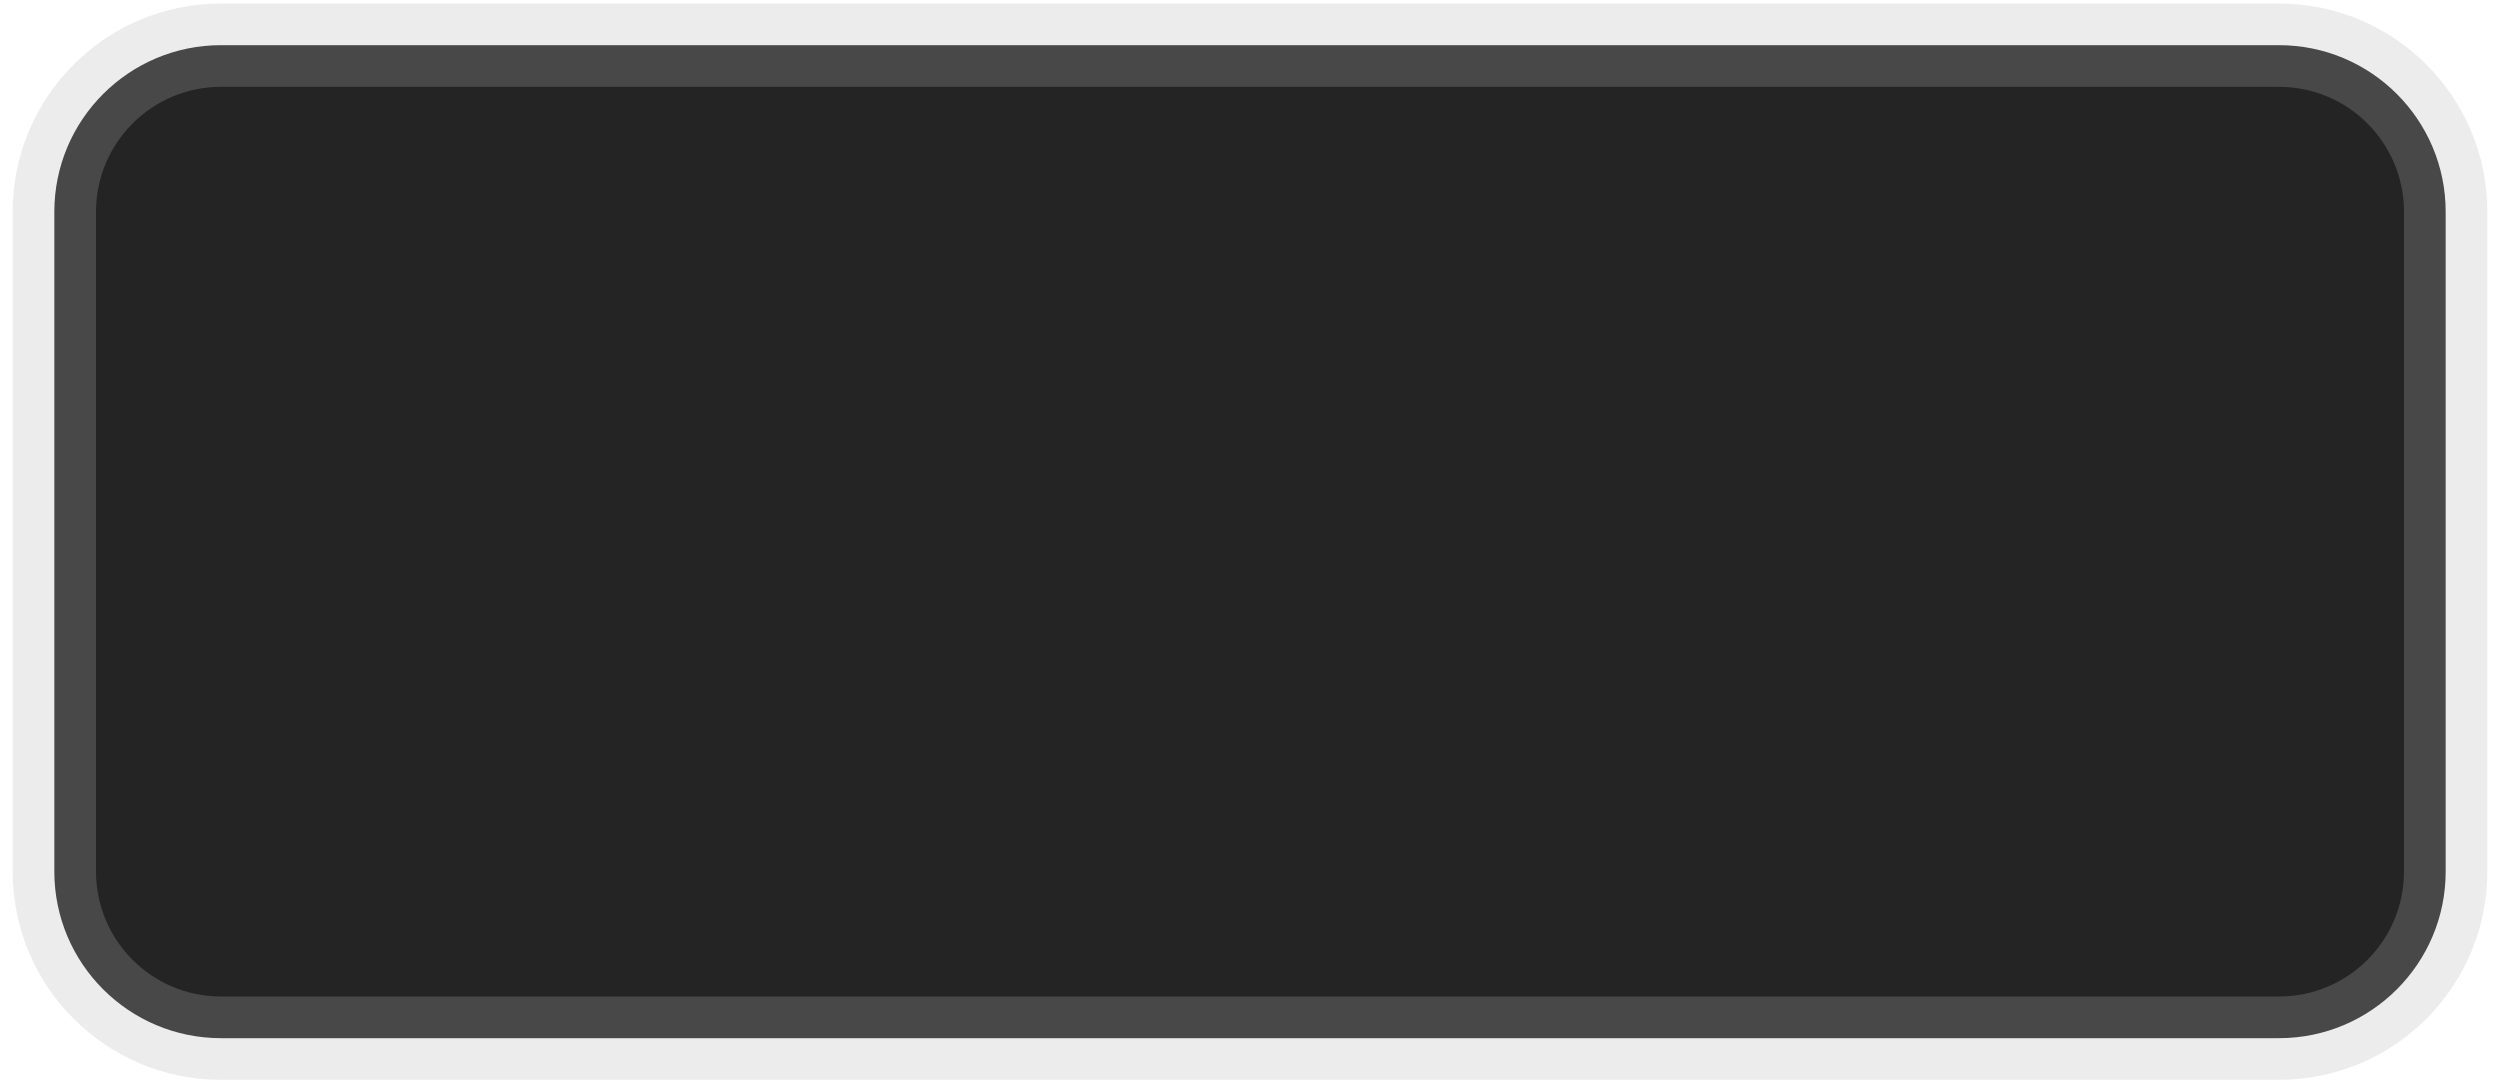 <svg width="30" height="13" viewBox="0 0 30 13" fill="none" xmlns="http://www.w3.org/2000/svg">
<path d="M0.652 2.542C0.652 1.437 1.548 0.542 2.652 0.542H27.348C28.452 0.542 29.348 1.437 29.348 2.542V10.458C29.348 11.563 28.452 12.458 27.348 12.458H2.652C1.548 12.458 0.652 11.563 0.652 10.458V2.542Z" fill="#242424"/>
<path d="M2.652 1.042H27.348V0.042H2.652V1.042ZM28.848 2.542V10.458H29.848V2.542H28.848ZM27.348 11.958H2.652V12.958H27.348V11.958ZM1.152 10.458V2.542H0.152V10.458H1.152ZM2.652 11.958C1.824 11.958 1.152 11.287 1.152 10.458H0.152C0.152 11.839 1.271 12.958 2.652 12.958V11.958ZM28.848 10.458C28.848 11.287 28.176 11.958 27.348 11.958V12.958C28.729 12.958 29.848 11.839 29.848 10.458H28.848ZM27.348 1.042C28.176 1.042 28.848 1.713 28.848 2.542H29.848C29.848 1.161 28.729 0.042 27.348 0.042V1.042ZM2.652 0.042C1.271 0.042 0.152 1.161 0.152 2.542H1.152C1.152 1.713 1.824 1.042 2.652 1.042V0.042Z" fill="#B4B4B4" fill-opacity="0.25"/>
</svg>
